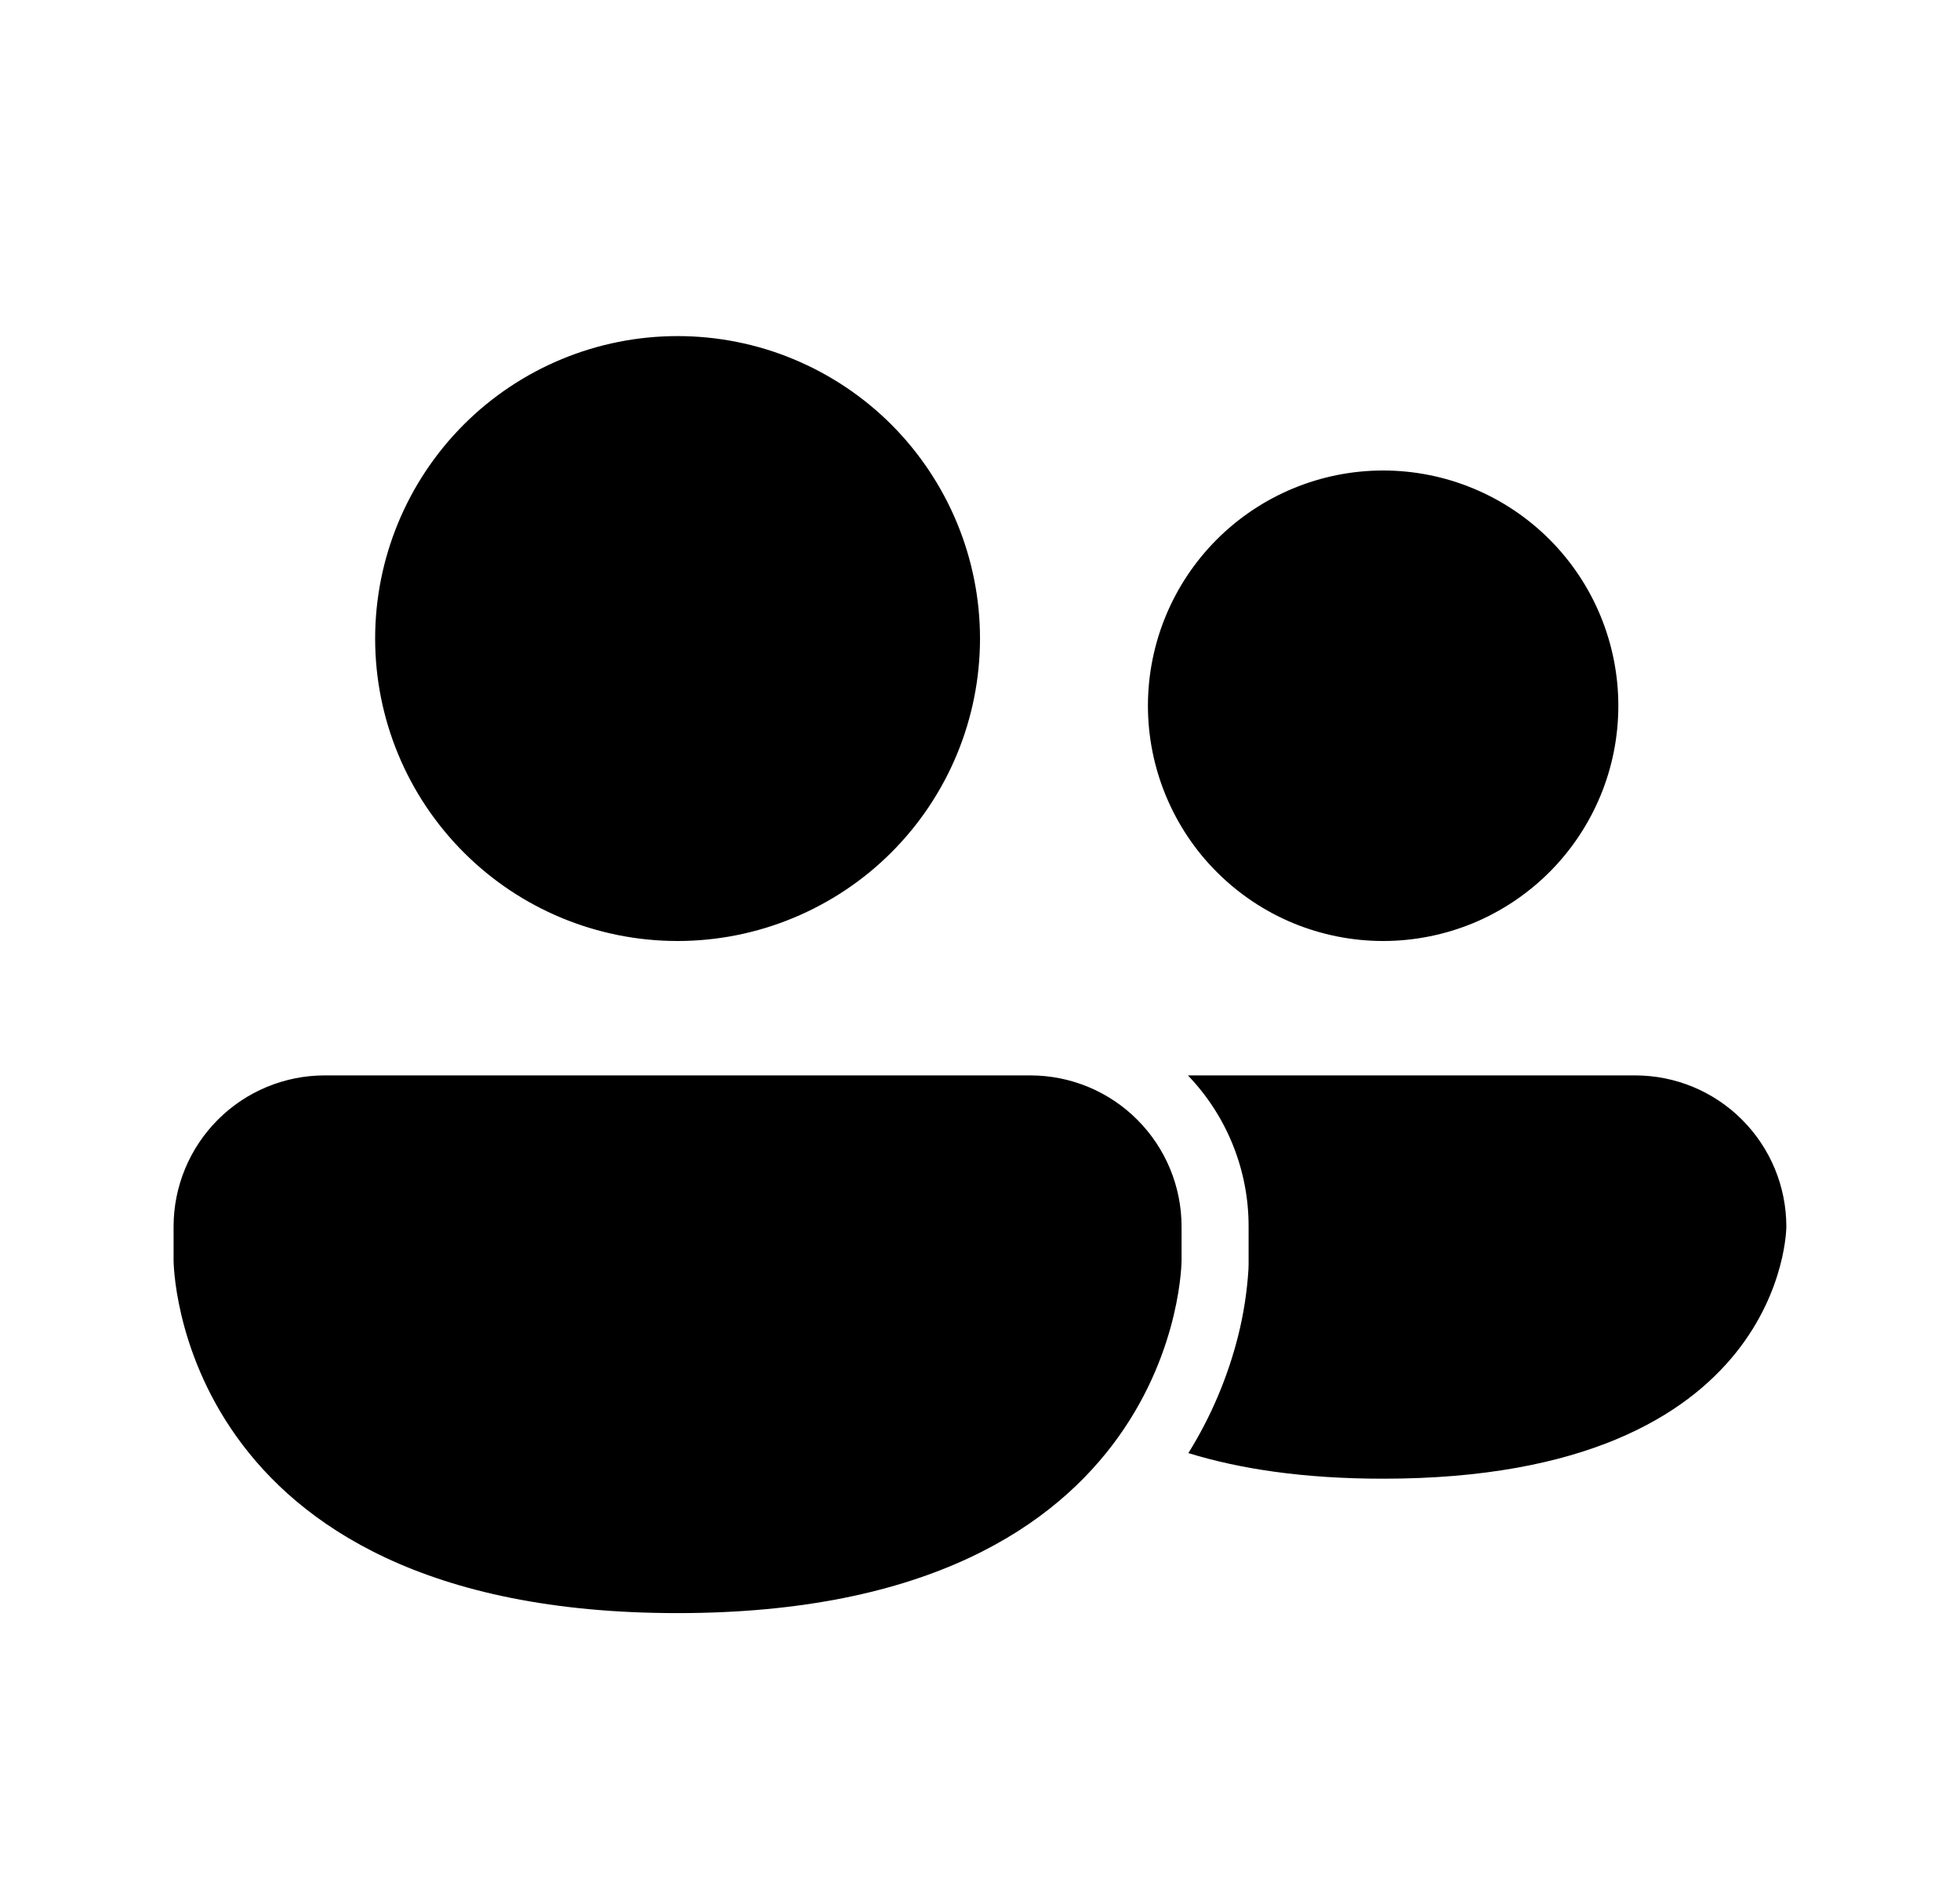 <svg xmlns="http://www.w3.org/2000/svg" width="25" height="24" viewBox="0 0 25 24" fill="none">
  <path d="M8.642 12C9.149 12 9.651 11.9 10.118 11.706C10.586 11.512 11.012 11.228 11.37 10.87C11.728 10.512 12.012 10.087 12.206 9.619C12.4 9.151 12.5 8.649 12.5 8.143C12.5 7.636 12.4 7.135 12.206 6.667C12.012 6.199 11.728 5.774 11.37 5.415C11.012 5.057 10.586 4.773 10.118 4.579C9.651 4.385 9.149 4.286 8.642 4.286C7.619 4.286 6.638 4.692 5.915 5.415C5.192 6.139 4.785 7.12 4.785 8.143C4.785 9.166 5.192 10.147 5.915 10.87C6.638 11.594 7.619 12 8.642 12ZM15.157 18.53C15.811 18.732 16.626 18.857 17.642 18.857C22.785 18.857 22.785 15.643 22.785 15.643C22.785 15.131 22.582 14.641 22.22 14.279C21.859 13.917 21.368 13.714 20.857 13.714H15.152C15.65 14.232 15.928 14.924 15.926 15.643V16.119L15.924 16.19C15.906 16.476 15.862 16.76 15.792 17.038C15.659 17.565 15.445 18.069 15.158 18.53M20.642 9C20.642 9.394 20.565 9.784 20.414 10.148C20.263 10.512 20.042 10.843 19.764 11.121C19.485 11.4 19.154 11.621 18.791 11.772C18.427 11.922 18.036 12 17.642 12C17.248 12 16.858 11.922 16.494 11.772C16.13 11.621 15.8 11.4 15.521 11.121C15.242 10.843 15.022 10.512 14.871 10.148C14.72 9.784 14.642 9.394 14.642 9C14.642 8.204 14.959 7.441 15.521 6.879C16.084 6.316 16.847 6 17.642 6C18.438 6 19.201 6.316 19.764 6.879C20.326 7.441 20.642 8.204 20.642 9ZM2.214 15.643C2.214 15.131 2.417 14.641 2.779 14.279C3.14 13.917 3.631 13.714 4.142 13.714H13.142C13.654 13.714 14.145 13.917 14.506 14.279C14.868 14.641 15.071 15.131 15.071 15.643V16.071C15.071 16.071 15.071 20.571 8.642 20.571C2.214 20.571 2.214 16.071 2.214 16.071V15.643Z" fill="current"/>
</svg>